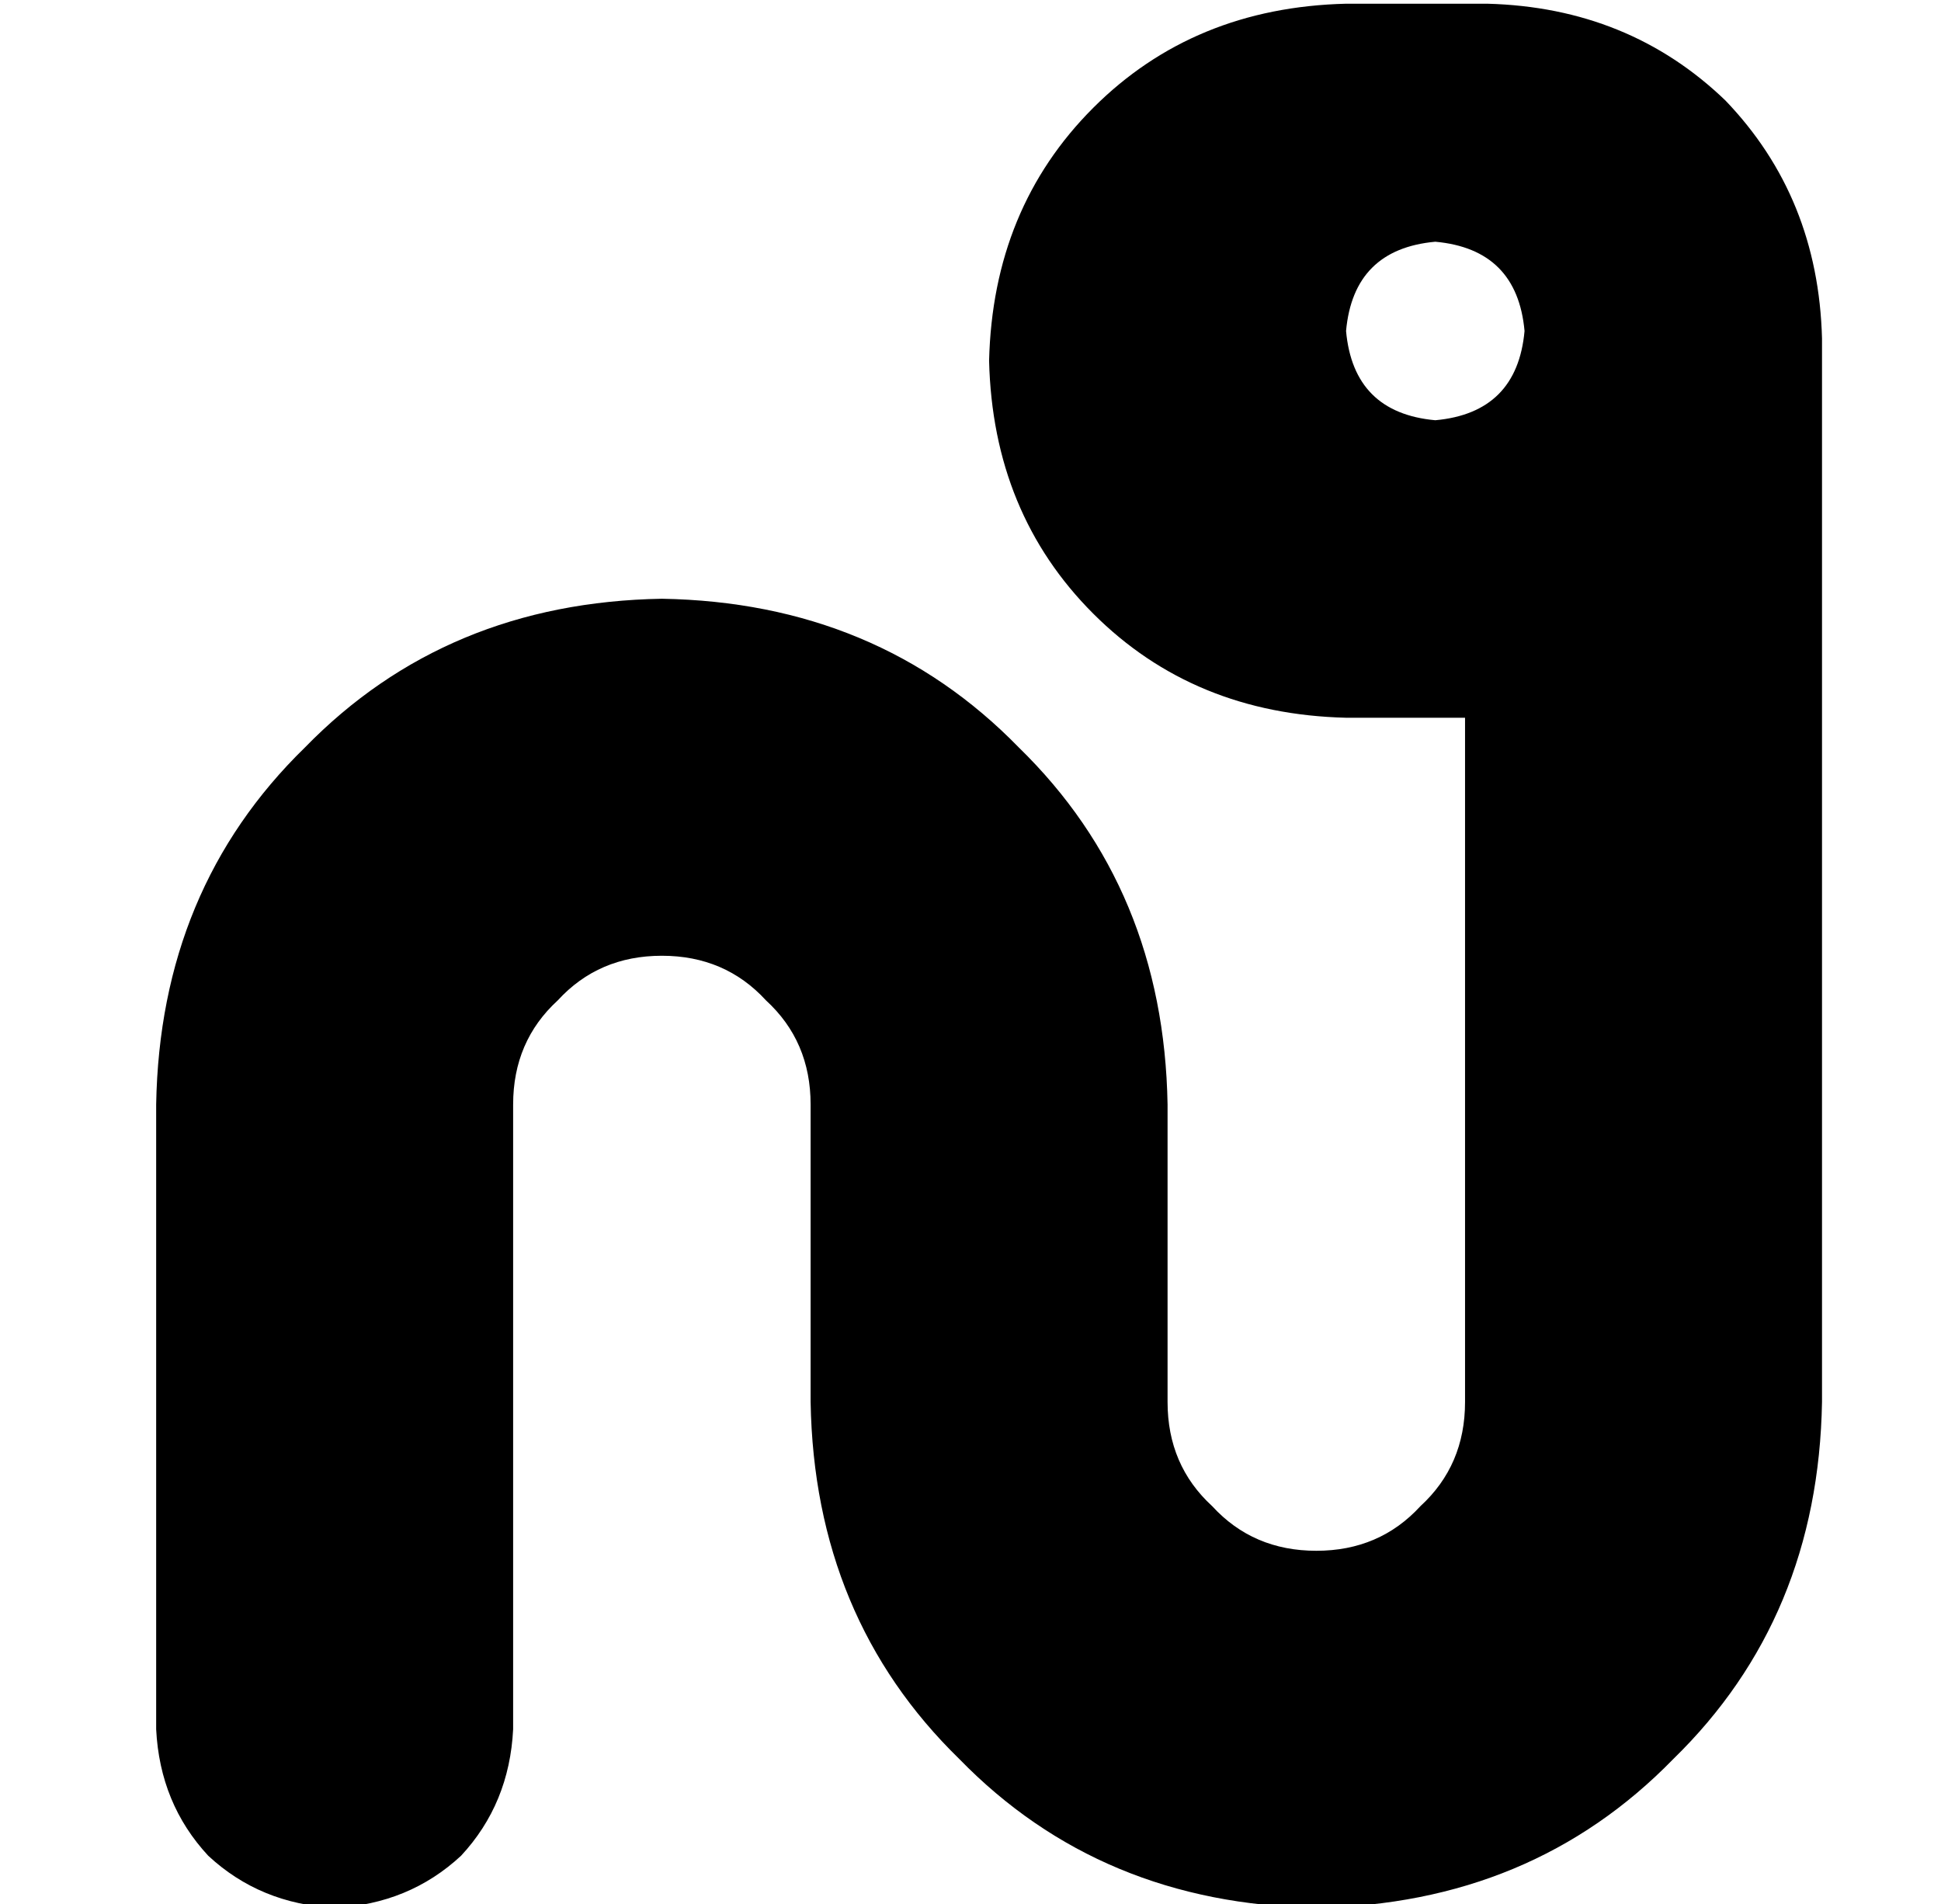 <?xml version="1.0" standalone="no"?>
<!DOCTYPE svg PUBLIC "-//W3C//DTD SVG 1.1//EN" "http://www.w3.org/Graphics/SVG/1.1/DTD/svg11.dtd" >
<svg xmlns="http://www.w3.org/2000/svg" xmlns:xlink="http://www.w3.org/1999/xlink" version="1.1" viewBox="-10 -40 522 512">
   <path fill="currentColor"
d="M256 57q1 -41 28 -68v0v0q27 -27 68 -28h38v0q38 1 64 26q25 26 26 64v86v0v16v0v184v0q-1 58 -40 96q-38 39 -96 40q-58 -1 -96 -40q-39 -38 -40 -96v-80v0q0 -17 -12 -28q-11 -12 -28 -12t-28 12q-12 11 -12 28v168v0q-1 20 -14 34q-14 13 -34 14q-20 -1 -34 -14
q-13 -14 -14 -34v-168v0q1 -58 40 -96q38 -39 96 -40q58 1 96 40q39 38 40 96v80v0q0 17 12 28q11 12 28 12t28 -12q12 -11 12 -28v-184v0h-32v0q-41 -1 -68 -28t-28 -68v0zM400 49q-2 -22 -24 -24q-22 2 -24 24q2 22 24 24q22 -2 24 -24v0z" />
</svg>
